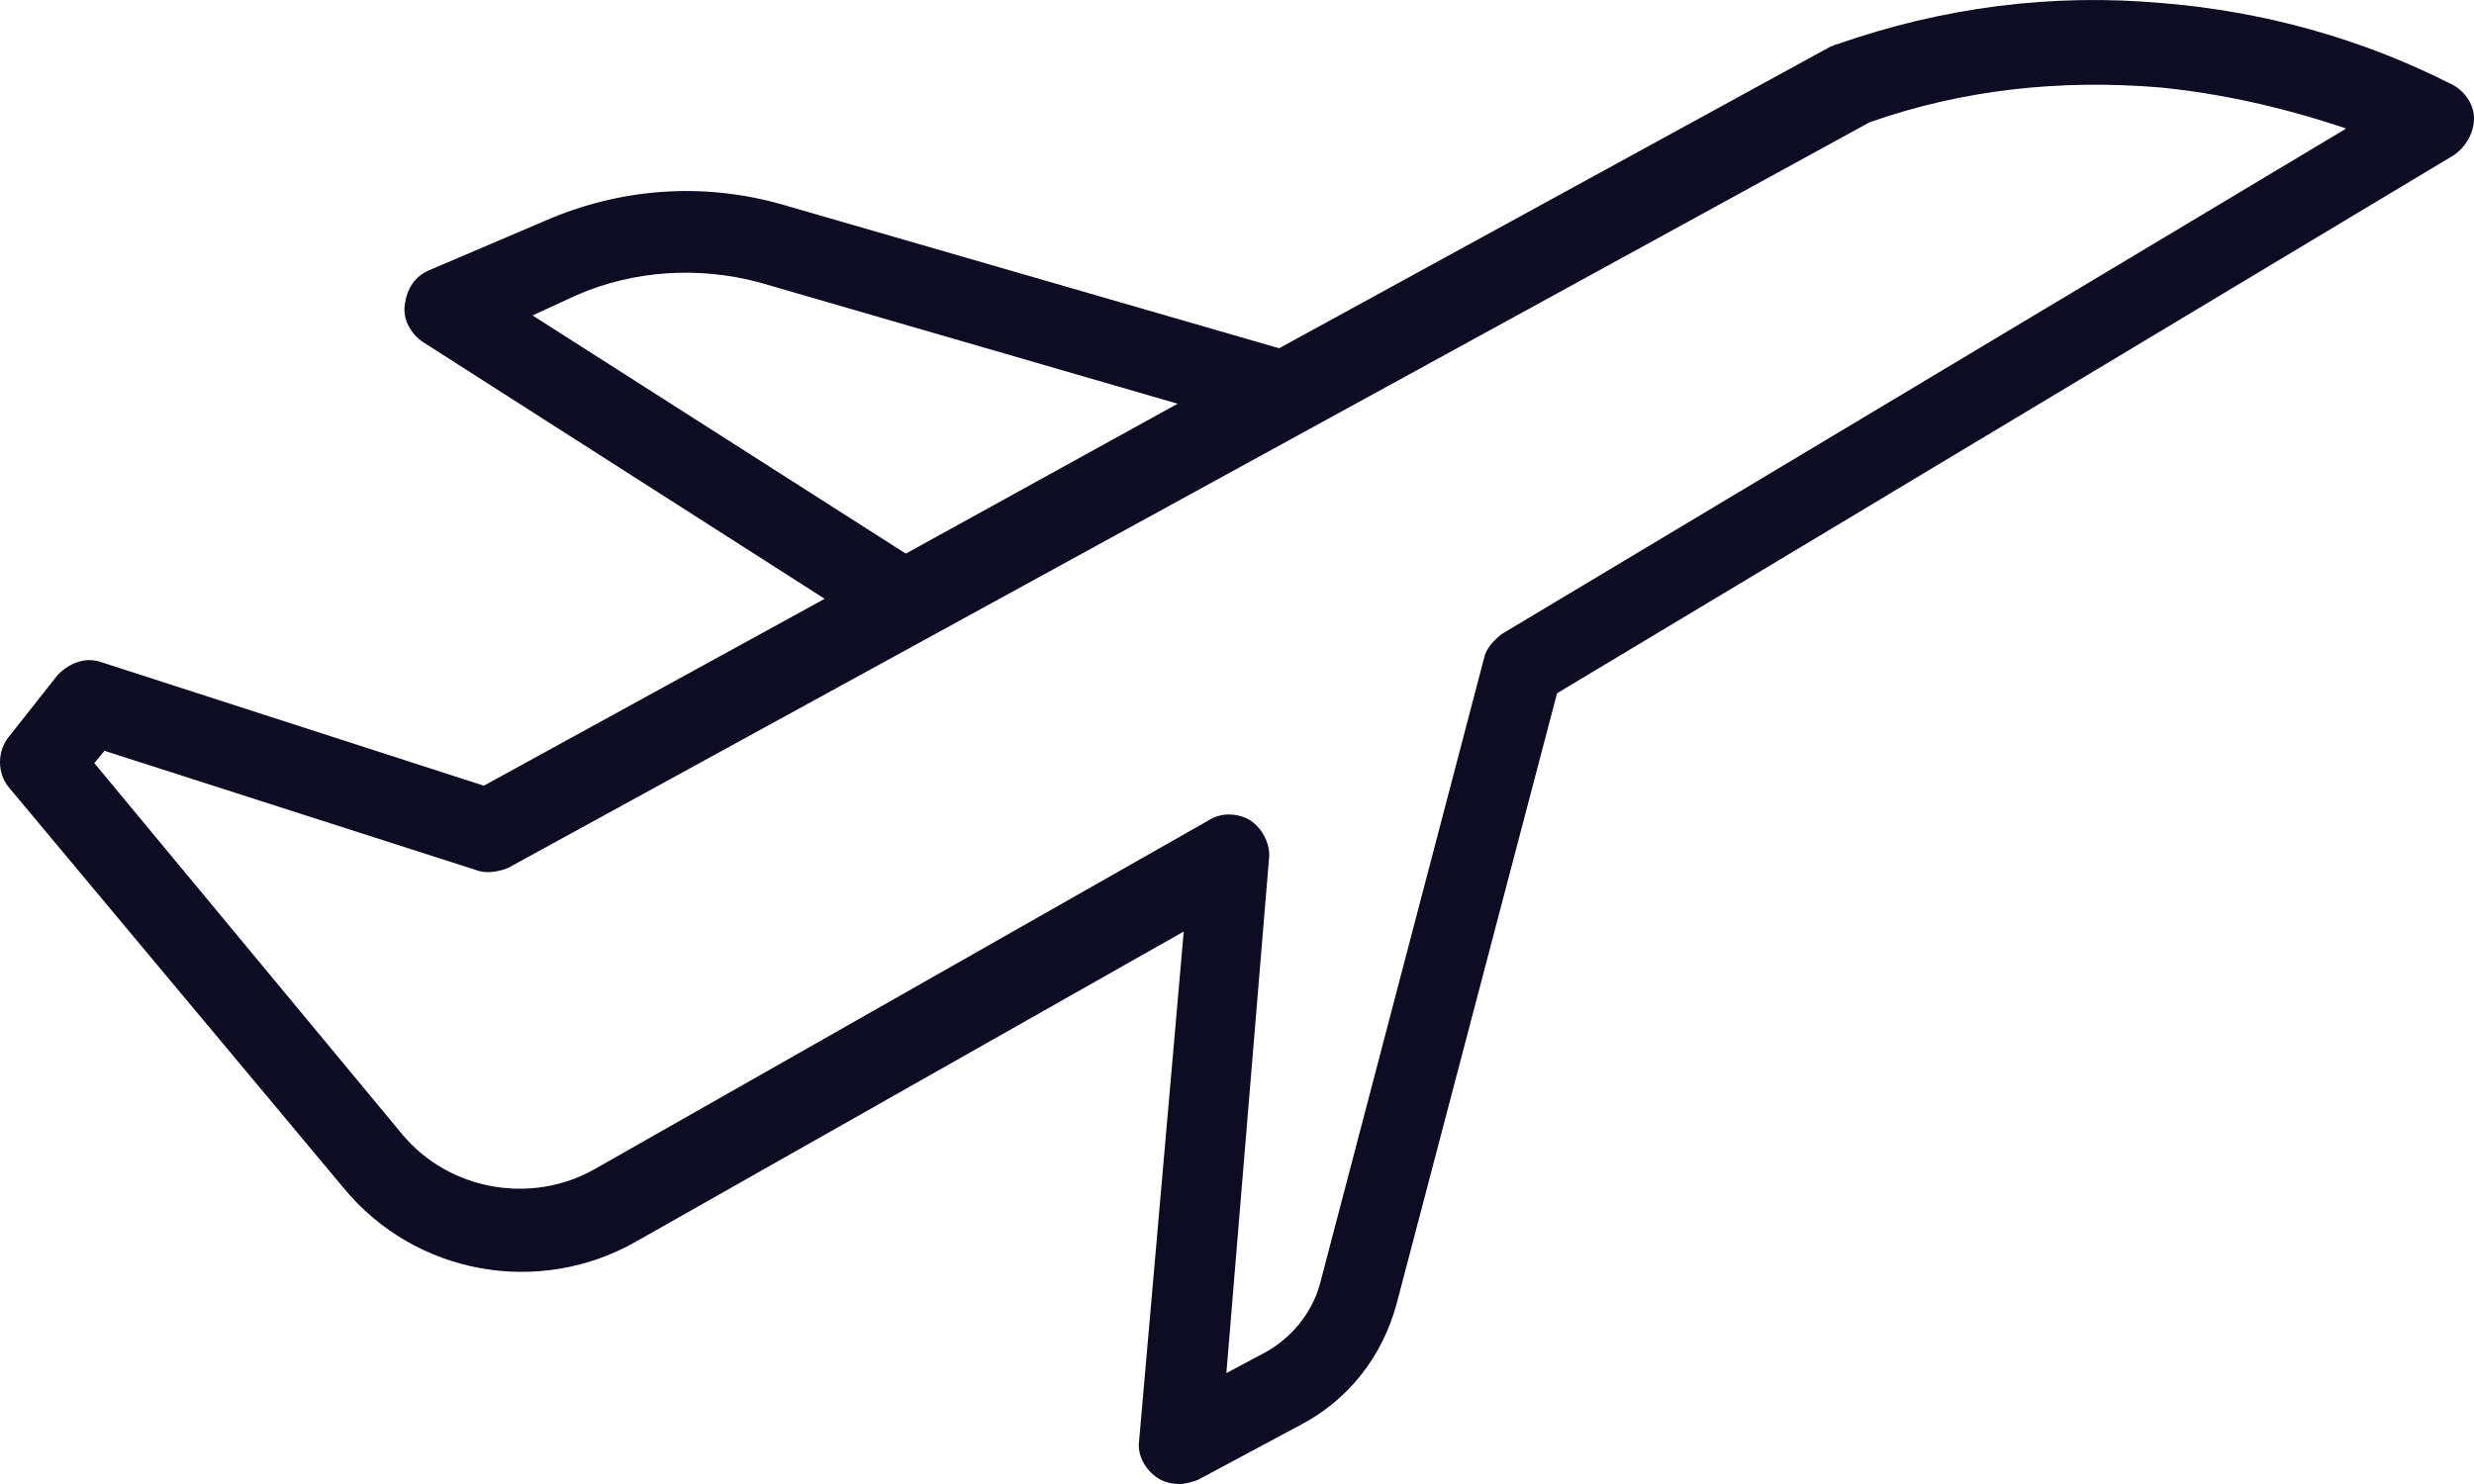 <svg width="30" height="18" viewBox="0 0 30 18" fill="none" xmlns="http://www.w3.org/2000/svg">
<path d="M29.705 1.011C28.622 0.463 27.442 0.139 26.236 0.039C24.883 -0.085 23.555 0.089 22.276 0.537C22.251 0.537 22.226 0.562 22.202 0.562L15.511 4.224L9.483 2.48C8.524 2.206 7.515 2.281 6.605 2.68L5.203 3.278C5.031 3.352 4.932 3.502 4.908 3.701C4.883 3.875 4.982 4.05 5.129 4.149L10 7.263L5.867 9.53L1.242 8.036C1.046 7.961 0.849 8.036 0.701 8.185L0.111 8.932C-0.037 9.107 -0.037 9.381 0.111 9.555L4.17 14.413C5.031 15.459 6.531 15.733 7.712 15.06L14.354 11.299L13.813 17.477C13.788 17.651 13.887 17.826 14.034 17.925C14.108 17.975 14.207 18 14.305 18C14.379 18 14.453 17.975 14.526 17.95L15.781 17.278C16.347 16.979 16.765 16.456 16.937 15.808L18.881 8.409L29.754 1.883C29.902 1.783 30 1.609 30 1.434C30 1.26 29.877 1.085 29.705 1.011ZM6.458 3.826L6.999 3.577C7.688 3.278 8.475 3.228 9.213 3.427L14.28 4.897L10.984 6.715L6.458 3.826ZM18.216 7.687C18.118 7.762 18.02 7.861 17.995 7.986L16.003 15.584C15.904 15.932 15.658 16.231 15.338 16.406L14.871 16.655L15.387 10.427C15.412 10.253 15.314 10.053 15.166 9.954C15.092 9.904 14.994 9.879 14.895 9.879C14.822 9.879 14.723 9.904 14.649 9.954L7.196 14.189C6.433 14.612 5.449 14.438 4.883 13.765L1.144 9.256L1.267 9.107L5.769 10.552C5.892 10.601 6.039 10.576 6.162 10.527L22.669 1.484C23.801 1.085 24.982 0.961 26.187 1.06C26.95 1.135 27.712 1.31 28.45 1.559L18.216 7.687Z" fill="#0D0C22"/>
</svg>
